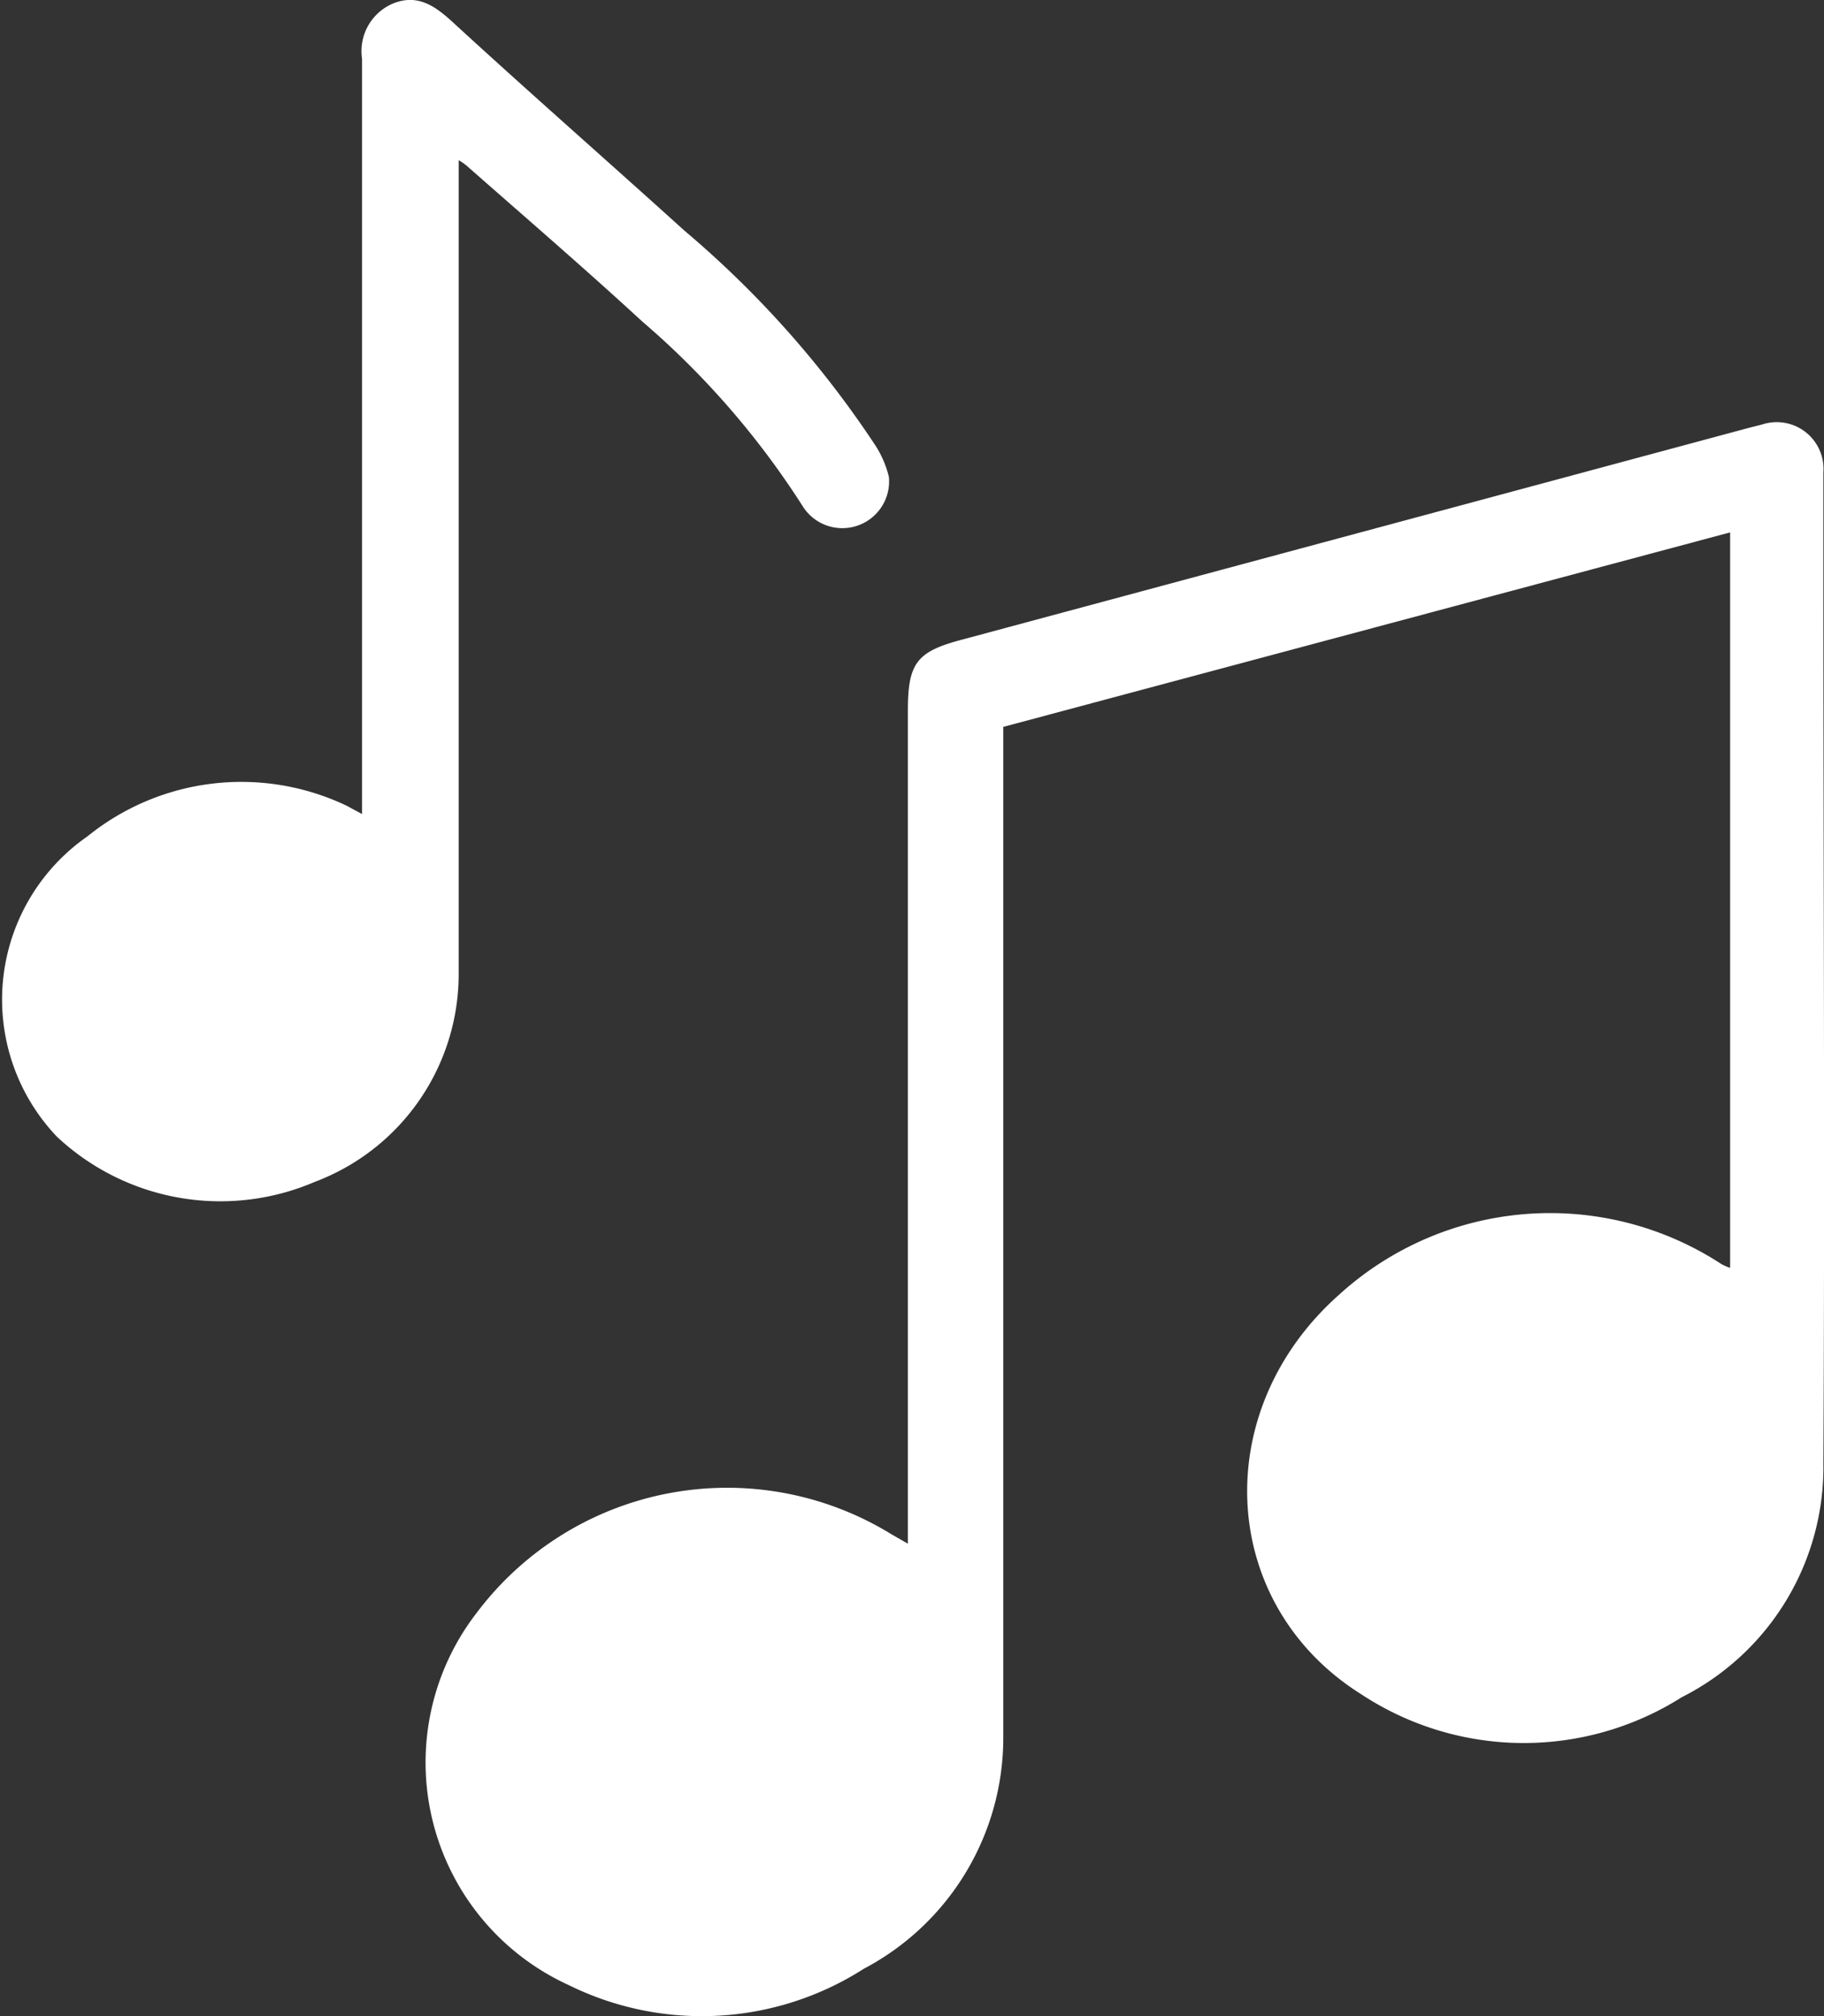 <svg xmlns="http://www.w3.org/2000/svg" viewBox="0 0 59.65 65.93"><rect x="0" y="0" width="59.65" height="65.93" fill="#333333" stroke="none"/><defs><style>.cls-1{fill:#fff;}</style></defs><title>Asset 6music</title><g id="Layer_2" data-name="Layer 2"><g id="Layer_1-2" data-name="Layer 1"><path class="cls-1" d="M29.69,50.48V23.24c0-1.56.29-1.93,1.76-2.32L57.16,14l.47-.12a1.53,1.53,0,0,1,2,1.57c0,1.21,0,2.42,0,3.64,0,9.58.05,19.17,0,28.76A8.43,8.43,0,0,1,55,55.5a9.66,9.66,0,0,1-10.49-.1c-4.66-2.93-5-9.26-.72-13.06a10.25,10.25,0,0,1,12.51-1,1.55,1.55,0,0,0,.28.12V17.41L32.81,23.77v.77c0,10.73,0,21.47,0,32.2a8.54,8.54,0,0,1-4.56,7.64,9.83,9.83,0,0,1-9.66.53,8,8,0,0,1-3-12.17,10.25,10.25,0,0,1,13.56-2.57Z"/><path class="cls-1" d="M11.84,26.62v-.88q0-11.91,0-23.82a1.69,1.69,0,0,1,1-1.8c.8-.33,1.37.06,1.95.59C17.28,3,19.85,5.25,22.38,7.54a32.93,32.93,0,0,1,6.23,7,3.32,3.32,0,0,1,.46,1.06,1.53,1.53,0,0,1-2.79,1A27.27,27.27,0,0,0,21,10.51c-1.89-1.74-3.83-3.41-5.75-5.1A1.66,1.66,0,0,0,15,5.24V6Q15,19,15,31.86a7.26,7.26,0,0,1-4.71,6.79,7.82,7.82,0,0,1-8.43-1.48,6.5,6.5,0,0,1,1-9.82,8,8,0,0,1,8.48-1Z"/></g></g></svg>